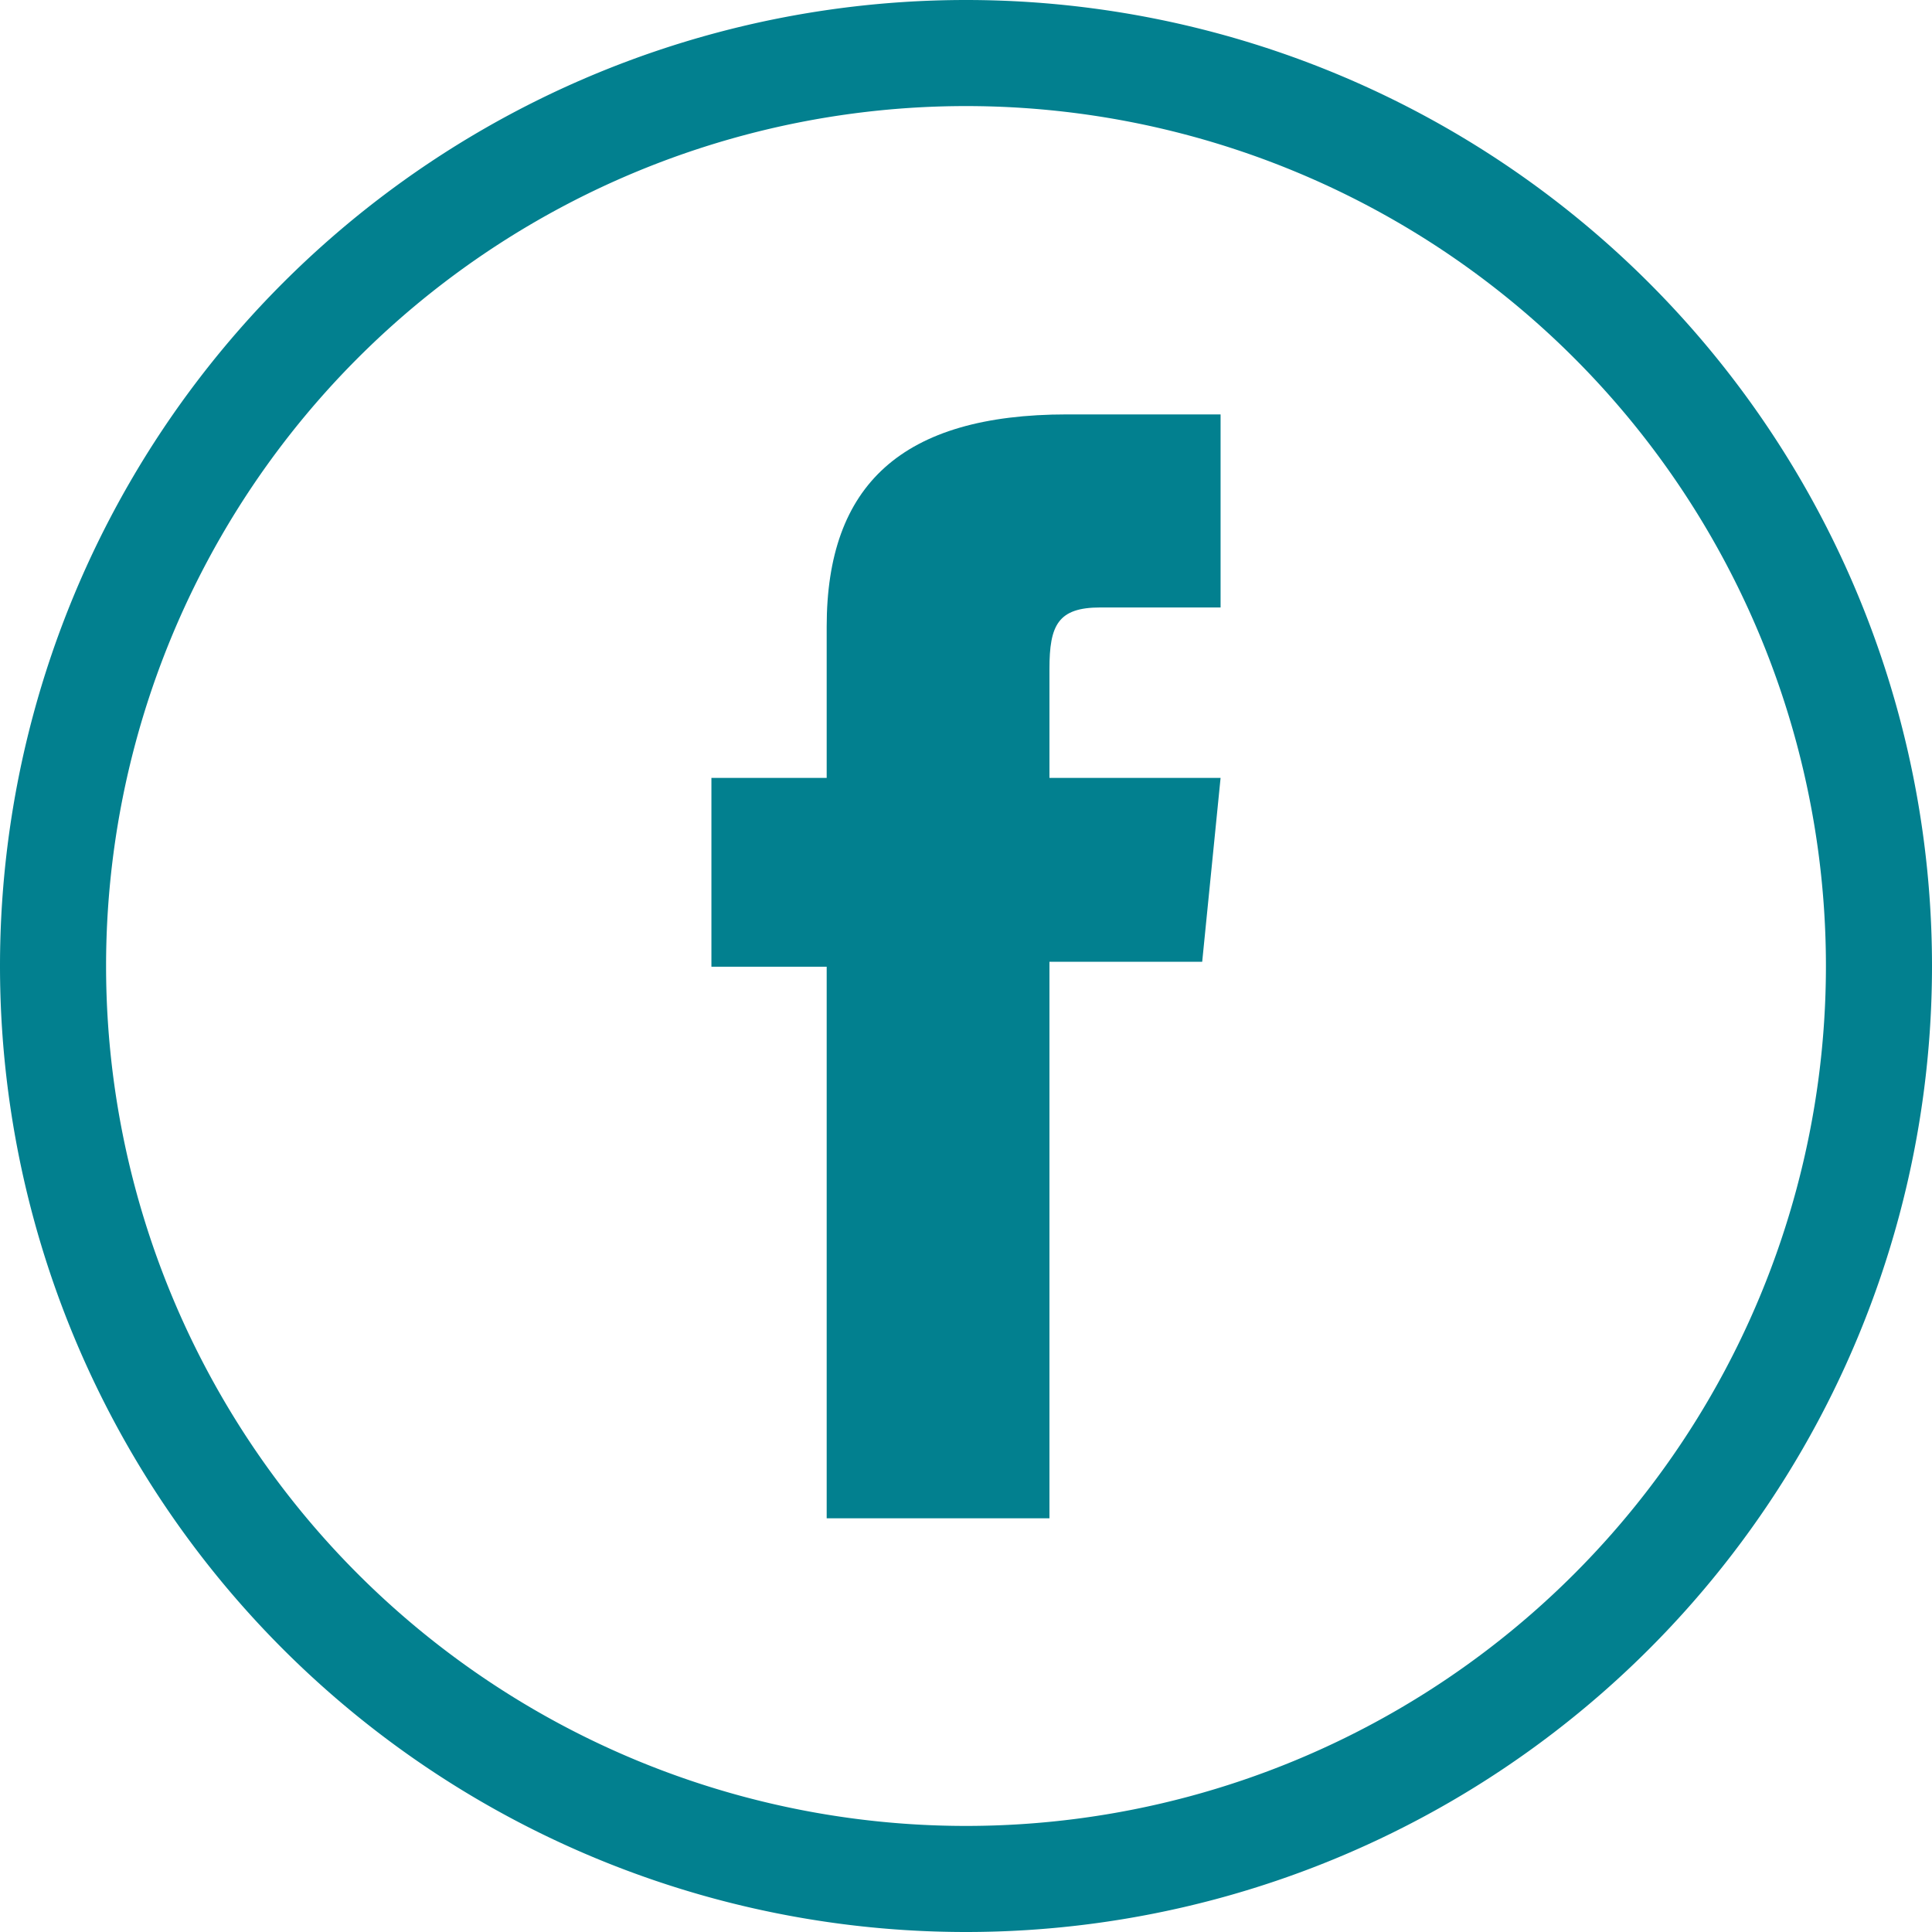 <svg xmlns="http://www.w3.org/2000/svg" viewBox="0 0 27.32 27.32"><defs><style>.cls-1{fill:#02808f;}.cls-2{fill:none;stroke:#02808f;stroke-miterlimit:10;stroke-width:1.5px;}</style></defs><g id="Layer_2" data-name="Layer 2"><g id="microsite-_layout_partner" data-name="microsite- layout partner"><path class="cls-1" d="M11.69,21.47h3.15V13.6H17L17.26,11H14.84V9.46c0-.62.12-.87.72-.87h1.7V5.86H15.09c-2.34,0-3.4,1-3.4,3V11H10.06v2.67h1.63Z"/><path class="cls-2" d="M13.66,26.57h0A12.91,12.91,0,0,1,.75,13.66h0A12.91,12.91,0,0,1,13.66.75h0A12.91,12.91,0,0,1,26.57,13.66h0A12.91,12.91,0,0,1,13.66,26.57Z"/></g></g></svg>